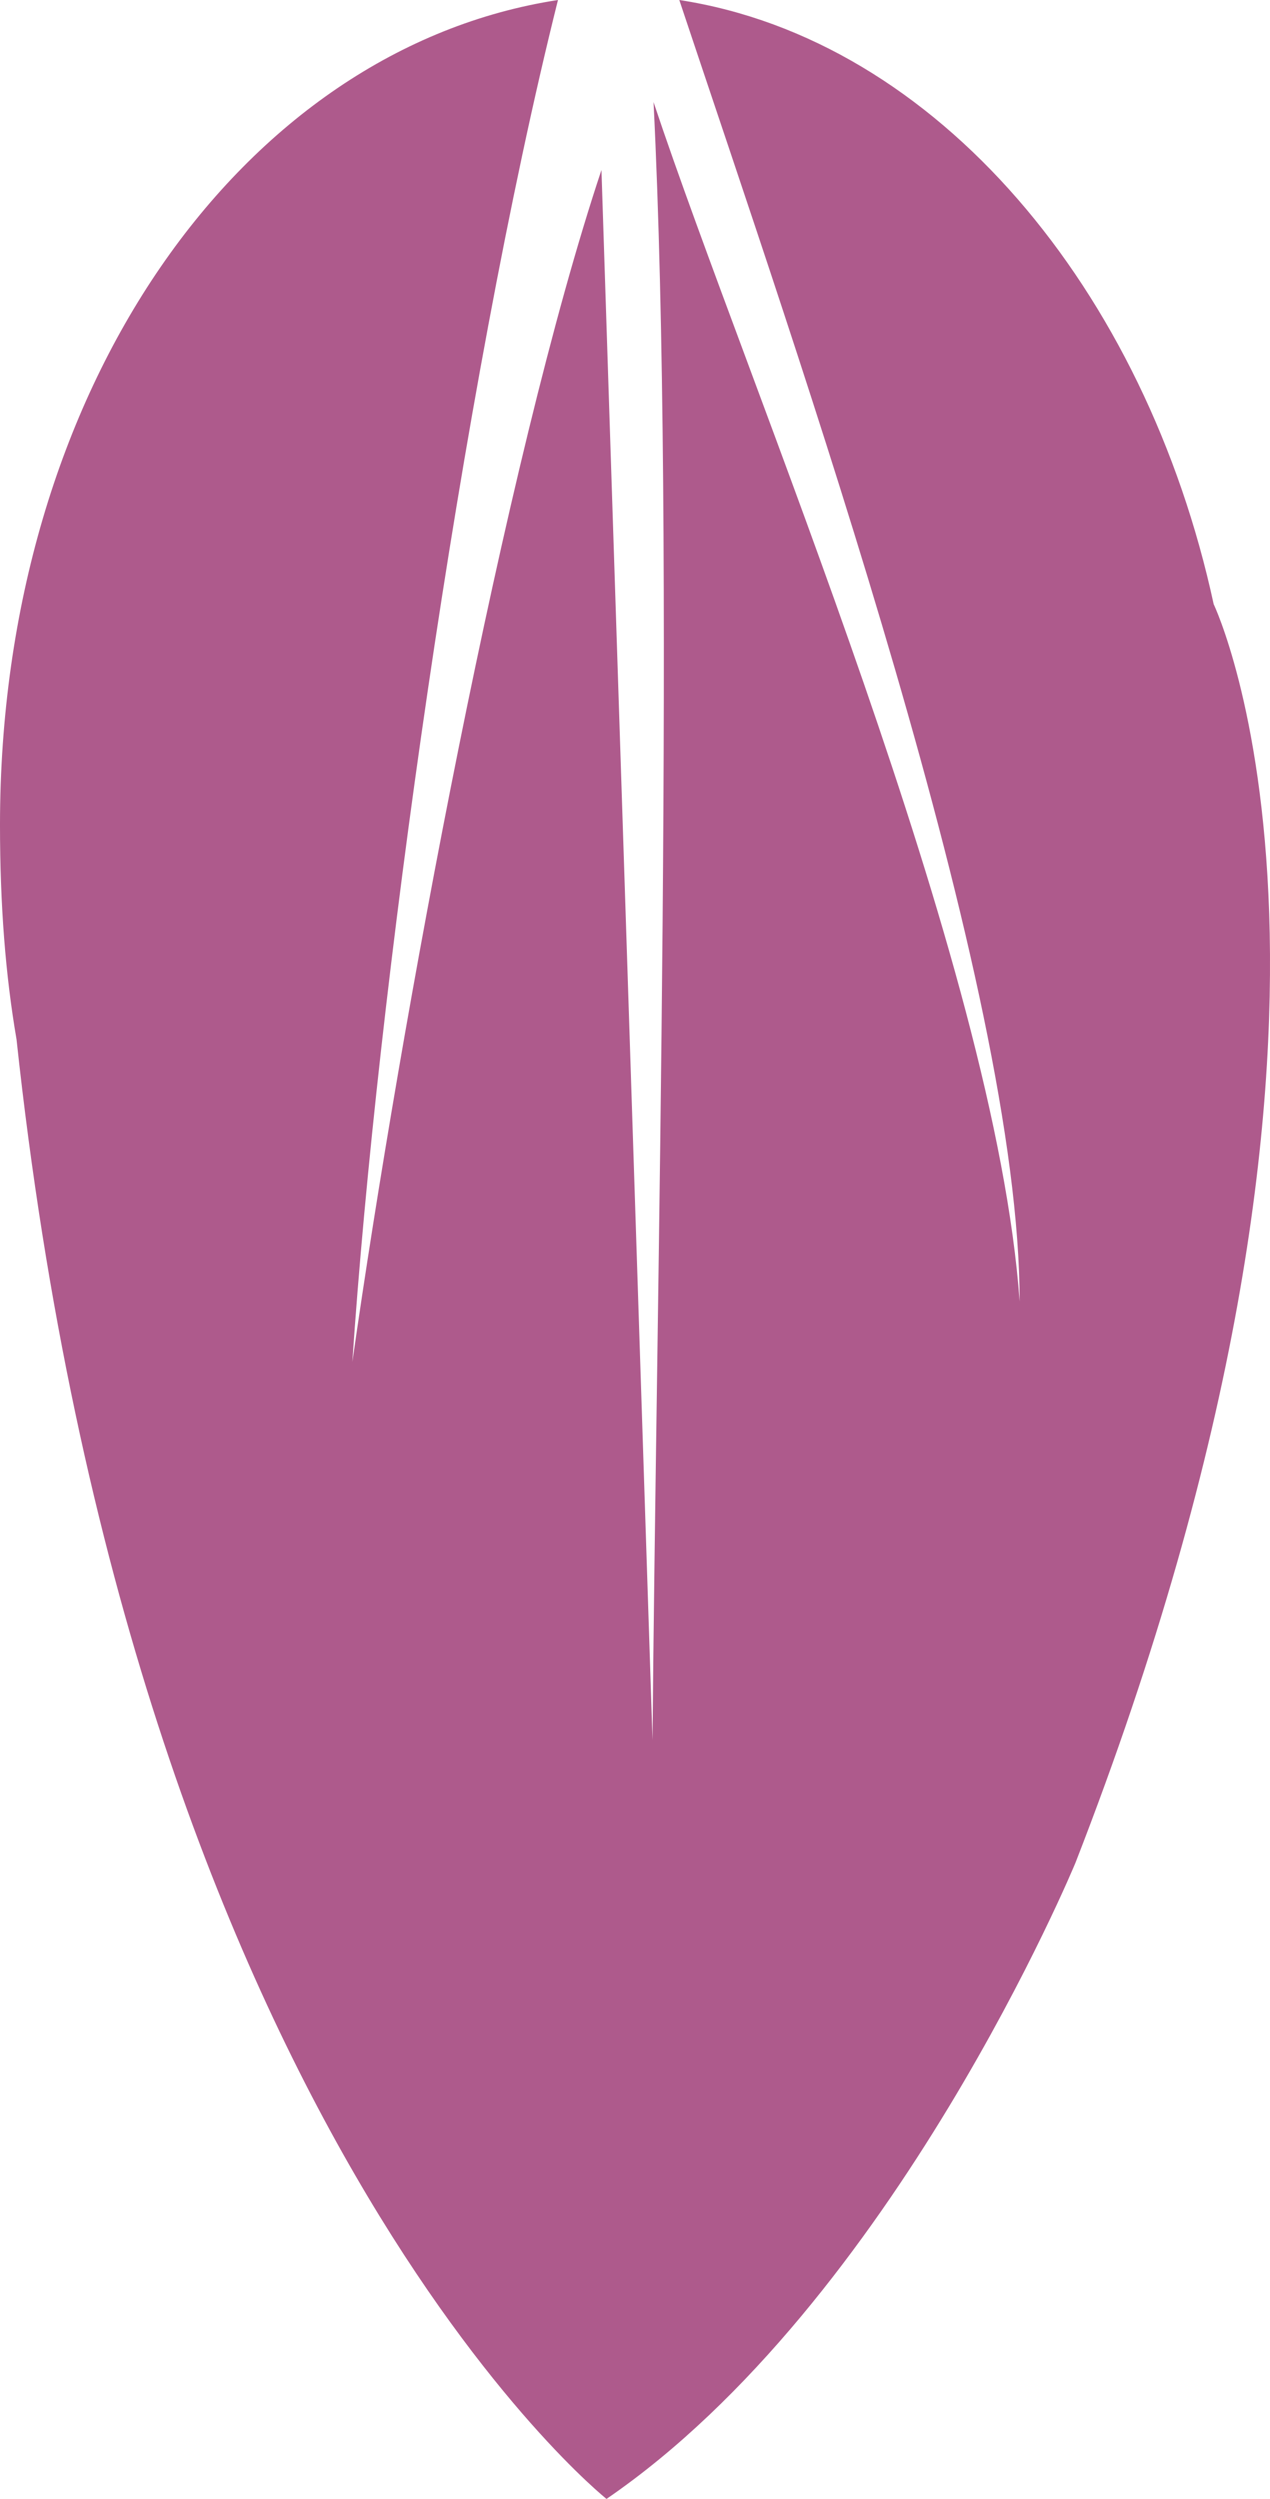 <svg version="1.1" id="图层_1" x="0px" y="0px" width="36.483px" height="71.782px" viewBox="0 0 36.483 71.782" enable-background="new 0 0 36.483 71.782" xml:space="preserve" xmlns="http://www.w3.org/2000/svg" xmlns:xlink="http://www.w3.org/1999/xlink" xmlns:xml="http://www.w3.org/XML/1998/namespace">
  <path fill="#AE5A8C" d="M34.868,17.362l-0.001,0.002C32.913,8.317,26.911,1.138,19.514,0c3.484,10.454,9.777,28.327,9.777,37.387
	c-0.697-9.757-7.729-26.093-10.517-34.455c0.631,12.624,0.074,34.536-0.029,47.052L17.278,4.883
	c-2.789,8.362-5.763,24.482-7.156,34.239C10.818,28.668,13.24,11.15,16.029,0C6.969,1.394,0,11.15,0,23.694
	c0,2.32,0.159,4.324,0.475,6.164c3.344,31.101,16.948,41.924,16.948,41.924c8.255-5.655,13.472-18.274,13.472-18.274
	C40.437,28.993,34.868,17.362,34.868,17.362z" class="color c1"/>
</svg>